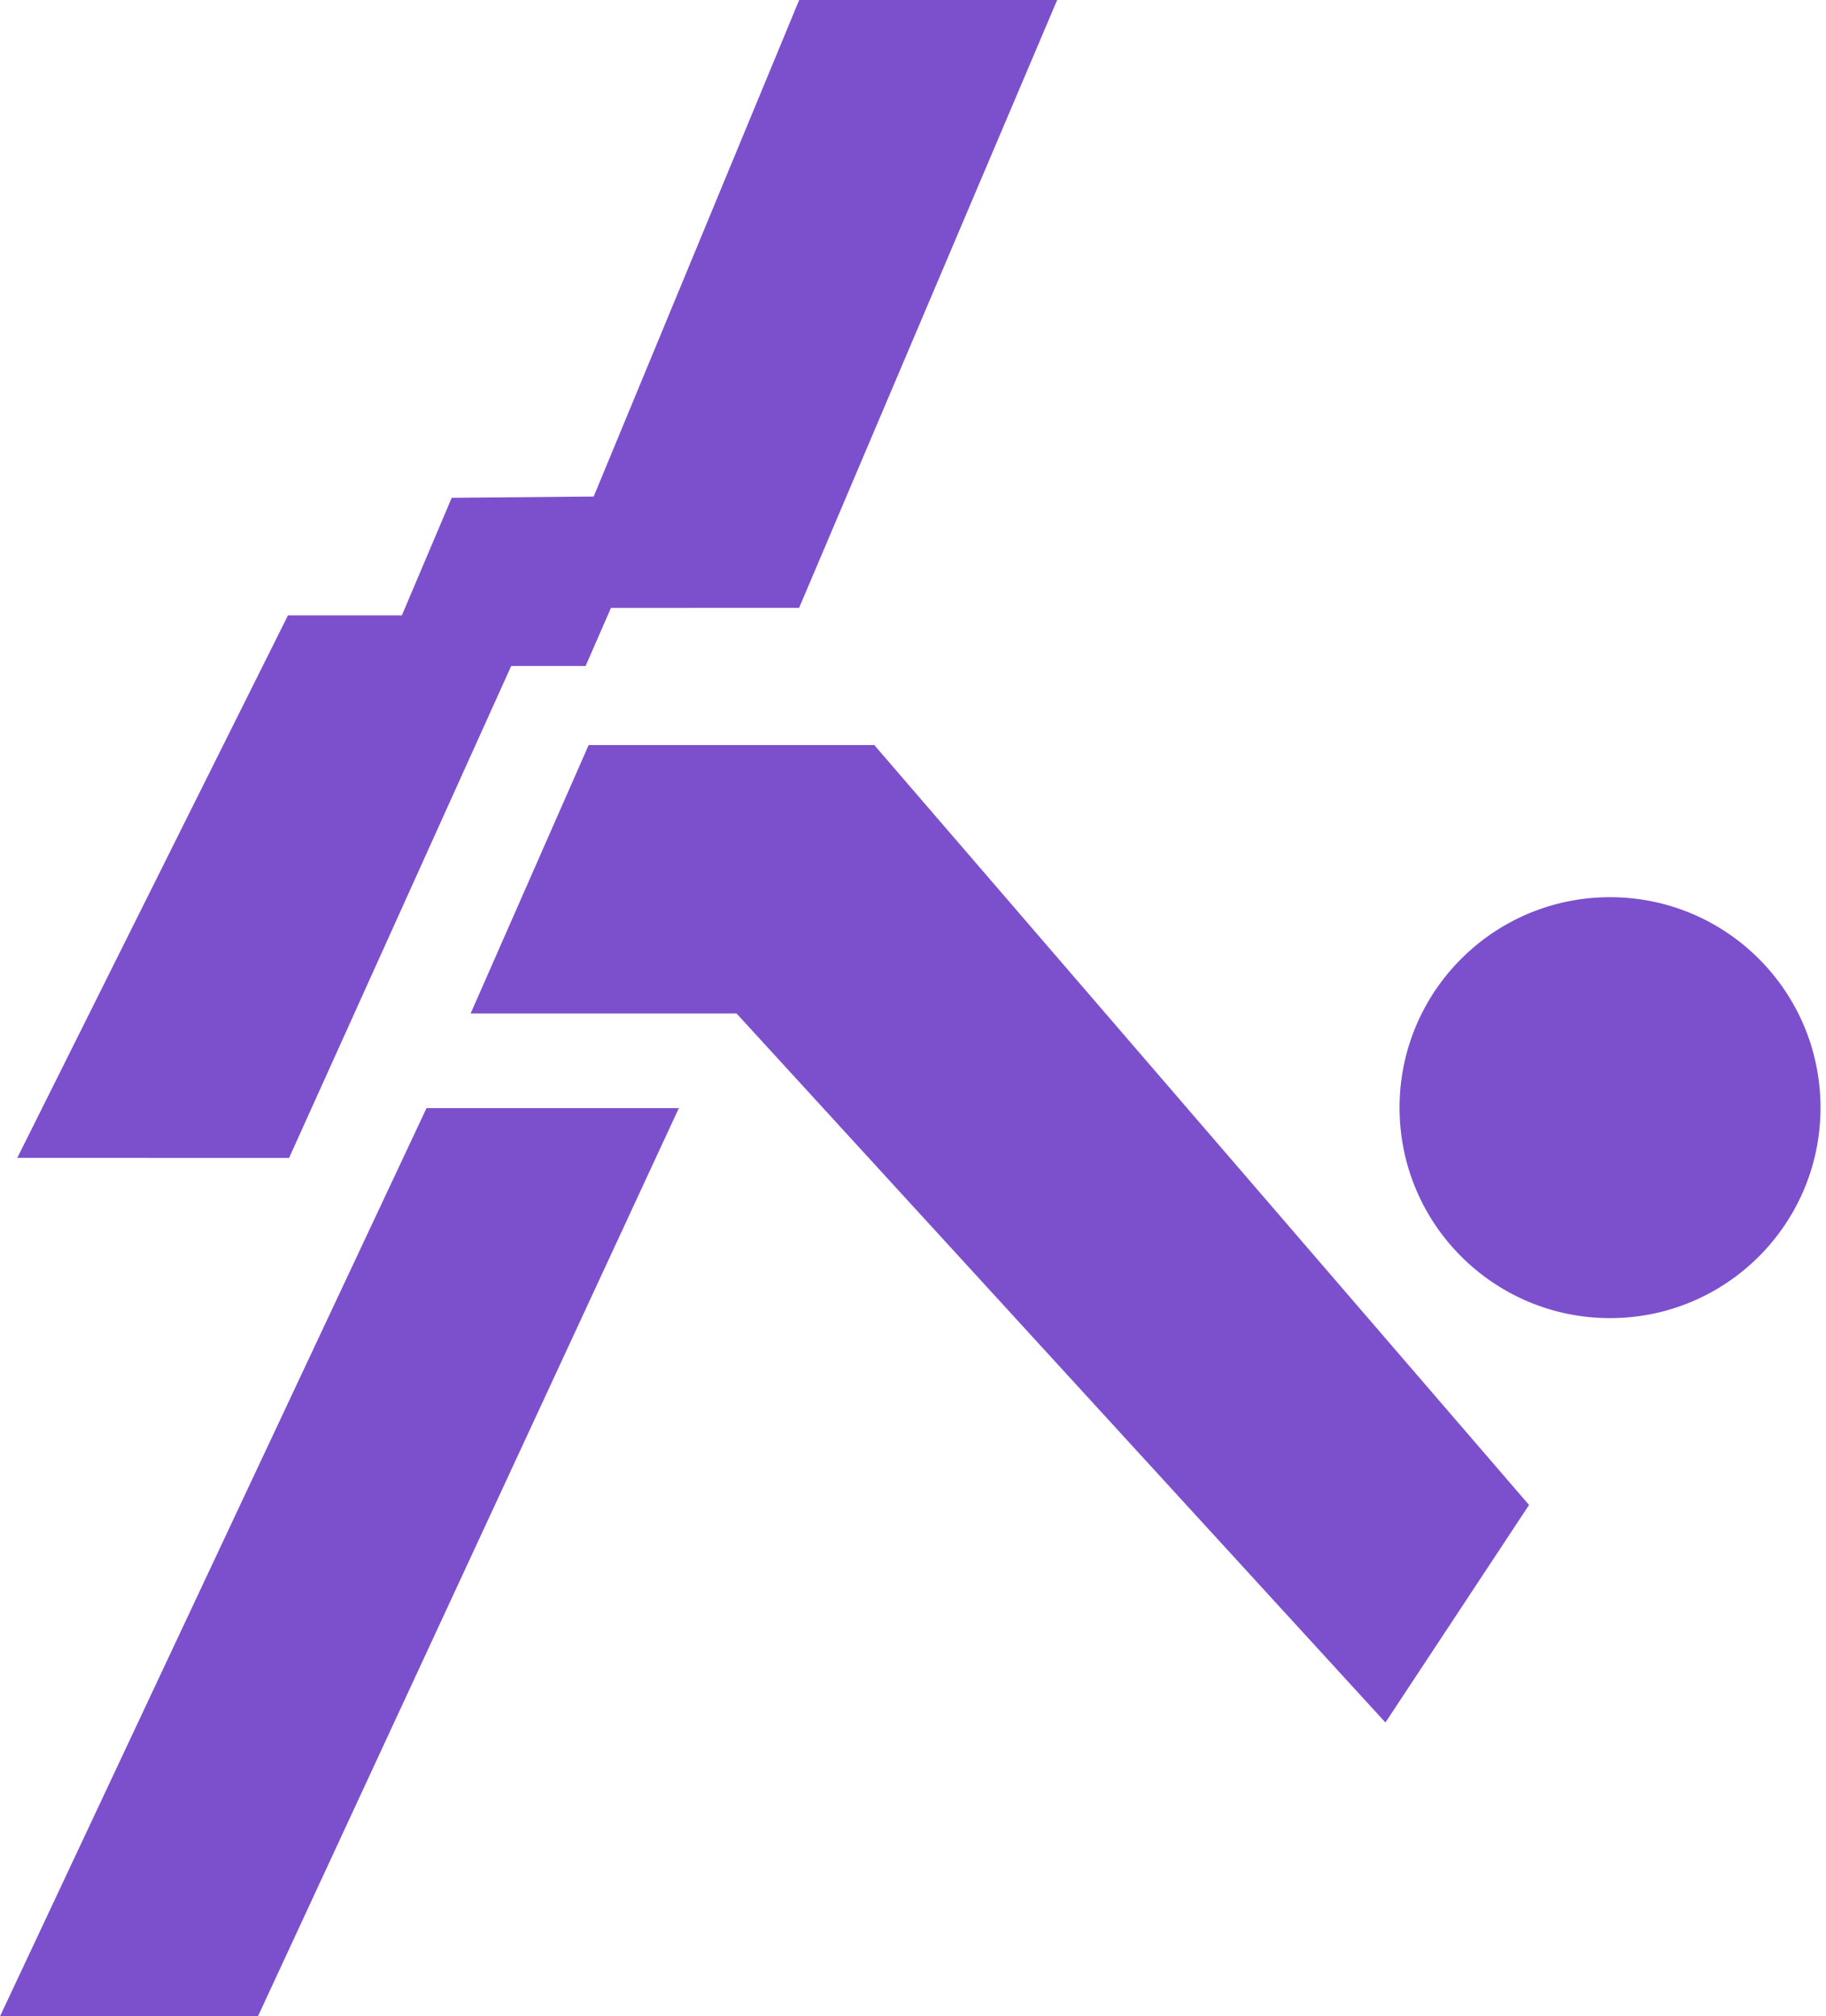 <svg width="48" height="53" viewBox="0 0 48 53" fill="none" xmlns="http://www.w3.org/2000/svg">
<path d="M11.874 13.085L17.345 13.035L15.394 17.506H10L11.874 13.085Z" fill="#7C50CC"/>
<path d="M0.454 30.436L7.57 16.175L14.039 16.175L7.599 30.437L0.454 30.436Z" fill="#7C50CC"/>
<path d="M0 53L11.212 29.128H17.845L6.781 53H0Z" fill="#7C50CC"/>
<path d="M36.419 45.277L18.141 25.306L22.982 19.584L40.194 39.559L36.419 45.277Z" fill="#7C50CC"/>
<path d="M12.371 26.641H21.006L26.088 29.858L26.089 24.815L22.982 19.584L15.474 19.584L12.371 26.641Z" fill="#7C50CC"/>
<path d="M27.79 2.01765e-07L21.006 15.978L14.394 15.98L21.008 0L27.79 2.01765e-07Z" fill="#7C50CC"/>
<path d="M47.856 29.116C47.856 32.171 45.379 34.648 42.323 34.648C39.267 34.648 36.79 32.171 36.79 29.116C36.79 26.06 39.267 23.583 42.323 23.583C45.379 23.583 47.856 26.06 47.856 29.116Z" fill="#7C50CC"/>
</svg>
